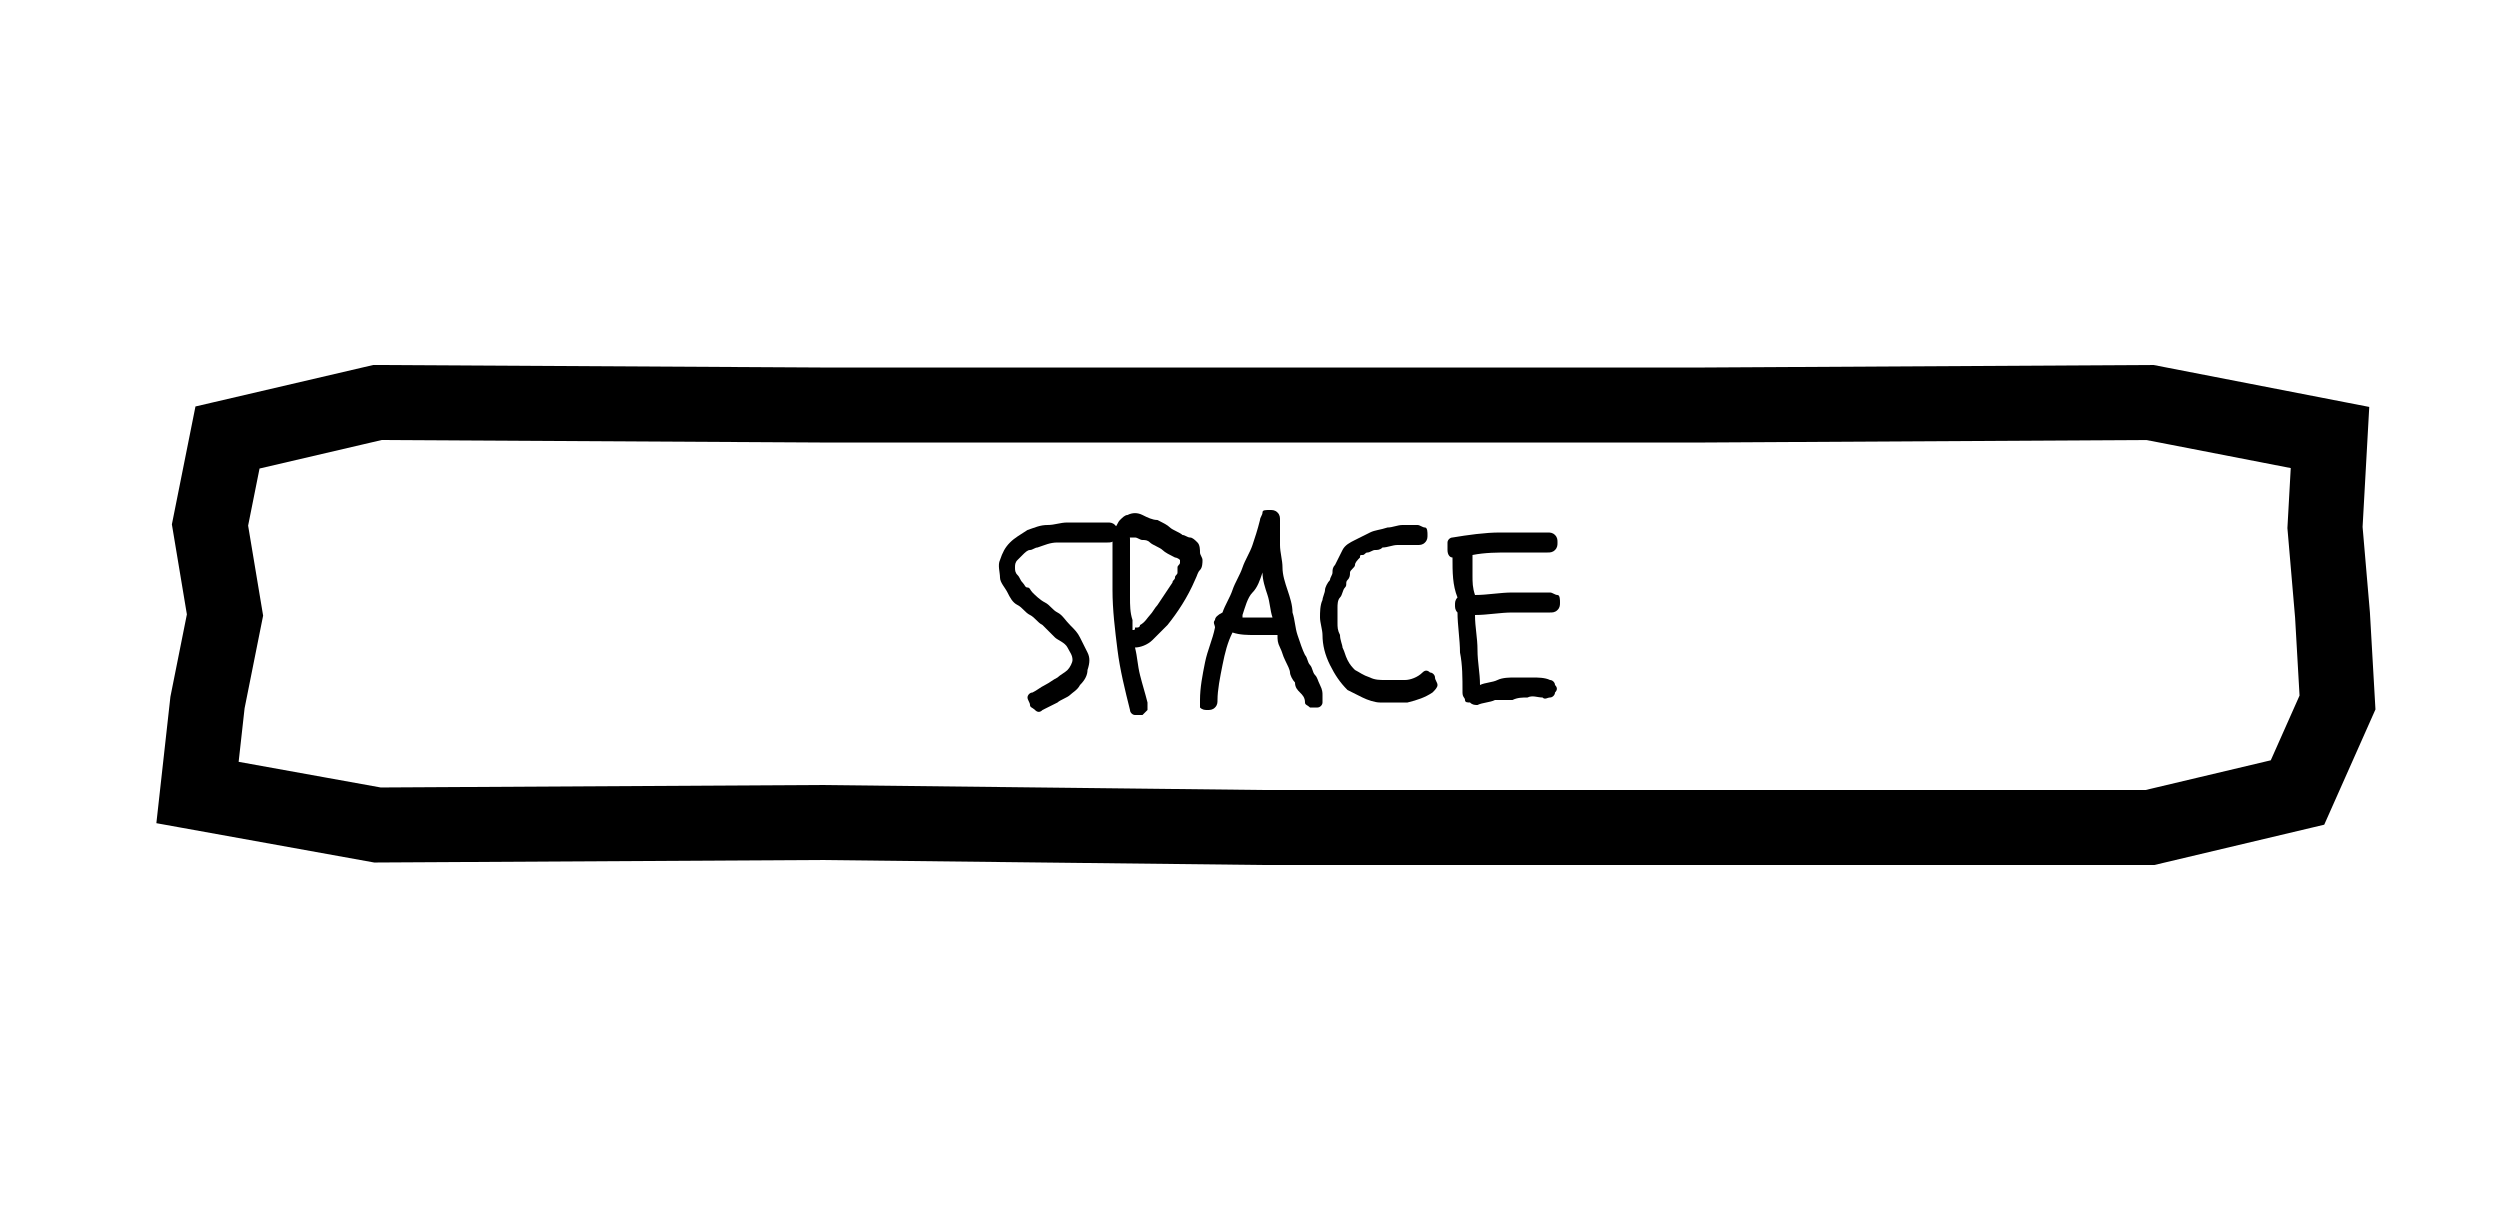 <?xml version="1.0" encoding="utf-8"?>
<!-- Generator: Adobe Illustrator 18.1.1, SVG Export Plug-In . SVG Version: 6.00 Build 0)  -->
<!DOCTYPE svg PUBLIC "-//W3C//DTD SVG 1.1//EN" "http://www.w3.org/Graphics/SVG/1.1/DTD/svg11.dtd">
<svg version="1.1" id="Layer_1" xmlns="http://www.w3.org/2000/svg" xmlns:xlink="http://www.w3.org/1999/xlink" x="0px" y="0px"
	 viewBox="0 0 100 49.2" style="enable-background:new 0 0 100 49.2;" xml:space="preserve">
<style type="text/css">
	.st0{fill:none;stroke:#000000;stroke-width:3;stroke-miterlimit:10;}
</style>
<g>
	<polygon class="st0" points="7.9,31.7 15.1,33 32.8,32.9 50.5,33.1 68.2,33.1 86,33.1 91.9,31.7 93.5,28.1 93.3,24.6 93,21.1 
		93.2,17.5 86,16.1 68.2,16.2 50.5,16.2 32.8,16.2 15.1,16.1 9.1,17.5 8.4,21 9,24.6 8.3,28.1 	"/>
</g>
<g>
	<path d="M42.2,25.5c-0.2-0.2-0.3-0.3-0.5-0.5c-0.2-0.1-0.3-0.3-0.5-0.4s-0.3-0.3-0.5-0.4s-0.3-0.3-0.4-0.5
		c-0.1-0.2-0.3-0.4-0.3-0.6s-0.1-0.5,0-0.7c0.1-0.3,0.2-0.5,0.4-0.7s0.4-0.3,0.7-0.5c0.3-0.1,0.5-0.2,0.8-0.2s0.5-0.1,0.8-0.1
		s0.5,0,0.8,0s0.5,0,0.8,0c0.1,0,0.2,0,0.3,0.1s0.1,0.2,0.1,0.3s0,0.2-0.1,0.3s-0.2,0.1-0.3,0.1c-0.2,0-0.4,0-0.6,0s-0.4,0-0.6,0
		c-0.3,0-0.5,0-0.8,0s-0.5,0.1-0.8,0.2c-0.1,0-0.2,0.1-0.3,0.1s-0.2,0.1-0.3,0.2s-0.1,0.1-0.2,0.2s-0.1,0.2-0.1,0.3
		c0,0.1,0,0.2,0.1,0.3s0.1,0.2,0.2,0.3s0.1,0.2,0.2,0.2s0.1,0.1,0.2,0.2c0.1,0.1,0.3,0.3,0.5,0.4s0.3,0.3,0.5,0.4
		c0.2,0.1,0.3,0.3,0.5,0.5c0.2,0.2,0.3,0.3,0.4,0.5c0.1,0.2,0.2,0.4,0.3,0.6s0.1,0.4,0,0.7c0,0.2-0.1,0.4-0.3,0.6
		c-0.1,0.2-0.3,0.3-0.4,0.4s-0.4,0.2-0.5,0.3c-0.2,0.1-0.4,0.2-0.6,0.3c-0.1,0.1-0.2,0.1-0.3,0s-0.2-0.1-0.2-0.2
		c0-0.1-0.1-0.2-0.1-0.3c0-0.1,0.1-0.2,0.2-0.2c0.2-0.1,0.3-0.2,0.5-0.3s0.3-0.2,0.5-0.3c0.1-0.1,0.3-0.2,0.4-0.3s0.2-0.3,0.2-0.4
		c0-0.2-0.1-0.3-0.2-0.5S42.3,25.6,42.2,25.5z"/>
	<path d="M44.5,22.5c0-0.1,0-0.2,0-0.3s0-0.2,0-0.3c0-0.1,0-0.2,0-0.4s0-0.3,0.1-0.4s0.1-0.2,0.2-0.3s0.2-0.2,0.3-0.2
		c0.2-0.1,0.4-0.1,0.6,0s0.4,0.2,0.6,0.2c0.2,0.1,0.4,0.2,0.5,0.3s0.4,0.2,0.5,0.3c0.1,0,0.2,0.1,0.3,0.1s0.2,0.1,0.3,0.2
		S48,22,48,22.1s0.1,0.2,0.1,0.3c0,0.1,0,0.3-0.1,0.4s-0.1,0.2-0.2,0.4c-0.3,0.7-0.7,1.3-1.1,1.8c-0.2,0.2-0.4,0.4-0.6,0.6
		c-0.2,0.2-0.5,0.3-0.7,0.3c0.1,0.4,0.1,0.7,0.2,1.1c0.1,0.4,0.2,0.7,0.3,1.1c0,0.1,0,0.2,0,0.3c-0.1,0.1-0.1,0.1-0.2,0.2
		c-0.1,0-0.2,0-0.3,0s-0.2-0.1-0.2-0.2c-0.2-0.8-0.4-1.6-0.5-2.4c-0.1-0.8-0.2-1.6-0.2-2.4c0-0.1,0-0.2,0-0.3s0-0.2,0-0.3
		c0,0,0-0.1,0-0.1S44.5,22.6,44.5,22.5L44.5,22.5z M45.2,21.6c0,0.1,0,0.3,0,0.5c0,0.1,0,0.1,0,0.1s0,0,0,0l0,0.2c0,0.2,0,0.4,0,0.6
		c0,0.3,0,0.6,0,0.9s0,0.6,0.1,0.9c0,0.1,0,0.2,0,0.2s0,0.2,0,0.2c0.1,0,0.1,0,0.1-0.1c0,0,0.1,0,0.1,0c0,0,0.1,0,0.1-0.1
		c0.2-0.1,0.3-0.3,0.4-0.4s0.2-0.3,0.3-0.4c0.2-0.3,0.4-0.6,0.6-0.9c0-0.1,0.1-0.1,0.1-0.2s0.1-0.1,0.1-0.2c0,0,0-0.1,0-0.1
		s0-0.1,0-0.1c0-0.1,0.1-0.1,0.1-0.2c0,0,0-0.1,0-0.1c-0.1-0.1-0.2-0.1-0.2-0.1c-0.2-0.1-0.4-0.2-0.5-0.3s-0.4-0.2-0.5-0.3
		c-0.1-0.1-0.2-0.1-0.3-0.1s-0.2-0.1-0.3-0.1c0,0,0,0-0.1,0s0,0-0.1,0c0,0-0.1,0-0.1,0s0,0,0,0C45.2,21.4,45.2,21.5,45.2,21.6
		C45.2,21.5,45.2,21.5,45.2,21.6L45.2,21.6z"/>
	<path d="M48.7,28c0,0.1,0,0.2-0.1,0.3c-0.1,0.1-0.2,0.1-0.3,0.1s-0.2,0-0.3-0.1C48,28.3,48,28.2,48,28c0-0.5,0.1-1,0.2-1.5
		s0.3-0.9,0.4-1.4c0-0.1-0.1-0.2,0-0.3c0-0.1,0.1-0.2,0.3-0.3c0.1-0.3,0.3-0.6,0.4-0.9s0.3-0.6,0.4-0.9s0.3-0.6,0.4-0.9
		s0.2-0.6,0.3-1c0-0.1,0.1-0.2,0.1-0.3s0.1-0.1,0.3-0.1c0.1,0,0.2,0,0.3,0.1s0.1,0.2,0.1,0.3c0,0.4,0,0.7,0,1s0.1,0.6,0.1,0.9
		s0.1,0.6,0.2,0.9s0.2,0.6,0.2,0.9c0.1,0.3,0.1,0.6,0.2,0.9s0.2,0.6,0.3,0.8c0.1,0.1,0.1,0.3,0.2,0.4s0.1,0.3,0.2,0.4
		c0.1,0.1,0.1,0.2,0.2,0.4s0.1,0.3,0.1,0.4c0,0.1,0,0.2,0,0.3c0,0.1-0.1,0.2-0.2,0.2c-0.1,0-0.2,0-0.3,0c-0.1-0.1-0.2-0.1-0.2-0.2
		c0-0.2-0.1-0.3-0.2-0.4s-0.2-0.2-0.2-0.4c-0.1-0.1-0.2-0.3-0.2-0.4s-0.1-0.3-0.2-0.5c-0.1-0.2-0.1-0.3-0.2-0.5s-0.1-0.3-0.1-0.5
		c-0.3,0-0.6,0-0.9,0s-0.6,0-0.9-0.1c-0.2,0.4-0.3,0.8-0.4,1.3S48.7,27.6,48.7,28z M49.7,24.6C49.6,24.6,49.6,24.6,49.7,24.6
		c0,0.1,0,0.1,0,0.1c0.2,0,0.4,0,0.6,0s0.4,0,0.6,0c-0.1-0.3-0.1-0.6-0.2-0.9s-0.2-0.6-0.2-0.9c-0.1,0.3-0.2,0.6-0.4,0.8
		S49.8,24.3,49.7,24.6z"/>
	<path d="M53.2,26.6c-0.2-0.4-0.3-0.8-0.3-1.2c0-0.2-0.1-0.5-0.1-0.7s0-0.5,0.1-0.7c0-0.1,0.1-0.3,0.1-0.4s0.1-0.3,0.2-0.4
		c0-0.1,0.1-0.2,0.1-0.3s0-0.2,0.1-0.3c0.1-0.2,0.2-0.4,0.3-0.6s0.3-0.3,0.5-0.4c0.2-0.1,0.4-0.2,0.6-0.3s0.4-0.1,0.7-0.2
		c0.2,0,0.4-0.1,0.6-0.1s0.4,0,0.6,0c0.1,0,0.2,0.1,0.3,0.1s0.1,0.2,0.1,0.3c0,0.1,0,0.2-0.1,0.3s-0.2,0.1-0.3,0.1c0,0,0,0-0.1,0
		s0,0-0.1,0c-0.2,0-0.4,0-0.6,0s-0.4,0.1-0.6,0.1C55.2,22,55.1,22,55,22s-0.2,0.1-0.3,0.1c-0.1,0-0.1,0.1-0.2,0.1
		c-0.1,0-0.1,0-0.1,0.1c-0.1,0.1-0.2,0.2-0.2,0.3S54,22.8,54,22.9s0,0.2-0.1,0.3s0,0.2-0.1,0.3c-0.1,0.1-0.1,0.3-0.2,0.4
		s-0.1,0.3-0.1,0.4c0,0.1,0,0.2,0,0.3s0,0.2,0,0.3c0,0.2,0,0.3,0.1,0.5c0,0.2,0.1,0.4,0.1,0.5c0.1,0.2,0.1,0.3,0.2,0.5
		c0.1,0.2,0.2,0.3,0.3,0.4c0.2,0.1,0.3,0.2,0.6,0.3c0.2,0.1,0.4,0.1,0.6,0.1c0.3,0,0.5,0,0.8,0c0.2,0,0.5-0.1,0.7-0.3
		c0.1-0.1,0.2-0.1,0.3,0c0.1,0,0.2,0.1,0.2,0.2c0,0.1,0.1,0.2,0.1,0.3s-0.1,0.2-0.2,0.3c-0.3,0.2-0.6,0.3-1,0.4c-0.4,0-0.7,0-1.1,0
		c-0.2,0-0.5-0.1-0.7-0.2s-0.4-0.2-0.6-0.3C53.6,27.3,53.4,27,53.2,26.6z"/>
	<path d="M58.1,22.3c-0.1,0-0.2-0.1-0.2-0.3c0-0.1,0-0.2,0-0.3s0.1-0.2,0.2-0.2c0.6-0.1,1.3-0.2,1.9-0.2s1.3,0,1.9,0
		c0.1,0,0.2,0,0.3,0.1s0.1,0.2,0.1,0.3s0,0.2-0.1,0.3s-0.2,0.1-0.3,0.1c-0.5,0-1,0-1.5,0s-1,0-1.5,0.1c0,0.3,0,0.5,0,0.8
		s0,0.5,0.1,0.8c0.5,0,1-0.1,1.5-0.1s1,0,1.5,0c0.1,0,0.2,0.1,0.3,0.1s0.1,0.2,0.1,0.3s0,0.2-0.1,0.3s-0.2,0.1-0.3,0.1
		c-0.5,0-1,0-1.5,0s-1,0.1-1.5,0.1c0,0.5,0.1,0.9,0.1,1.4c0,0.5,0.1,0.9,0.1,1.4c0.2-0.1,0.5-0.1,0.7-0.2s0.5-0.1,0.7-0.1
		s0.5,0,0.7,0s0.5,0,0.7,0.1c0.1,0,0.2,0.1,0.2,0.2c0.1,0.1,0.1,0.2,0,0.3c0,0.1-0.1,0.2-0.2,0.2c-0.1,0-0.2,0.1-0.3,0
		c-0.2,0-0.4-0.1-0.6,0c-0.2,0-0.4,0-0.6,0.1C60.3,28,60,28,59.8,28c-0.2,0.1-0.5,0.1-0.7,0.2c-0.1,0-0.2,0-0.3-0.1
		c-0.1,0-0.2,0-0.2-0.1s-0.1-0.1-0.1-0.3c0-0.6,0-1.1-0.1-1.6c0-0.5-0.1-1.1-0.1-1.6c-0.1-0.1-0.1-0.2-0.1-0.3s0-0.2,0.1-0.3
		C58.1,23.4,58.1,22.9,58.1,22.3z"/>
</g>
<g>
</g>
<g>
</g>
<g>
</g>
<g>
</g>
<g>
</g>
<g>
</g>
</svg>
